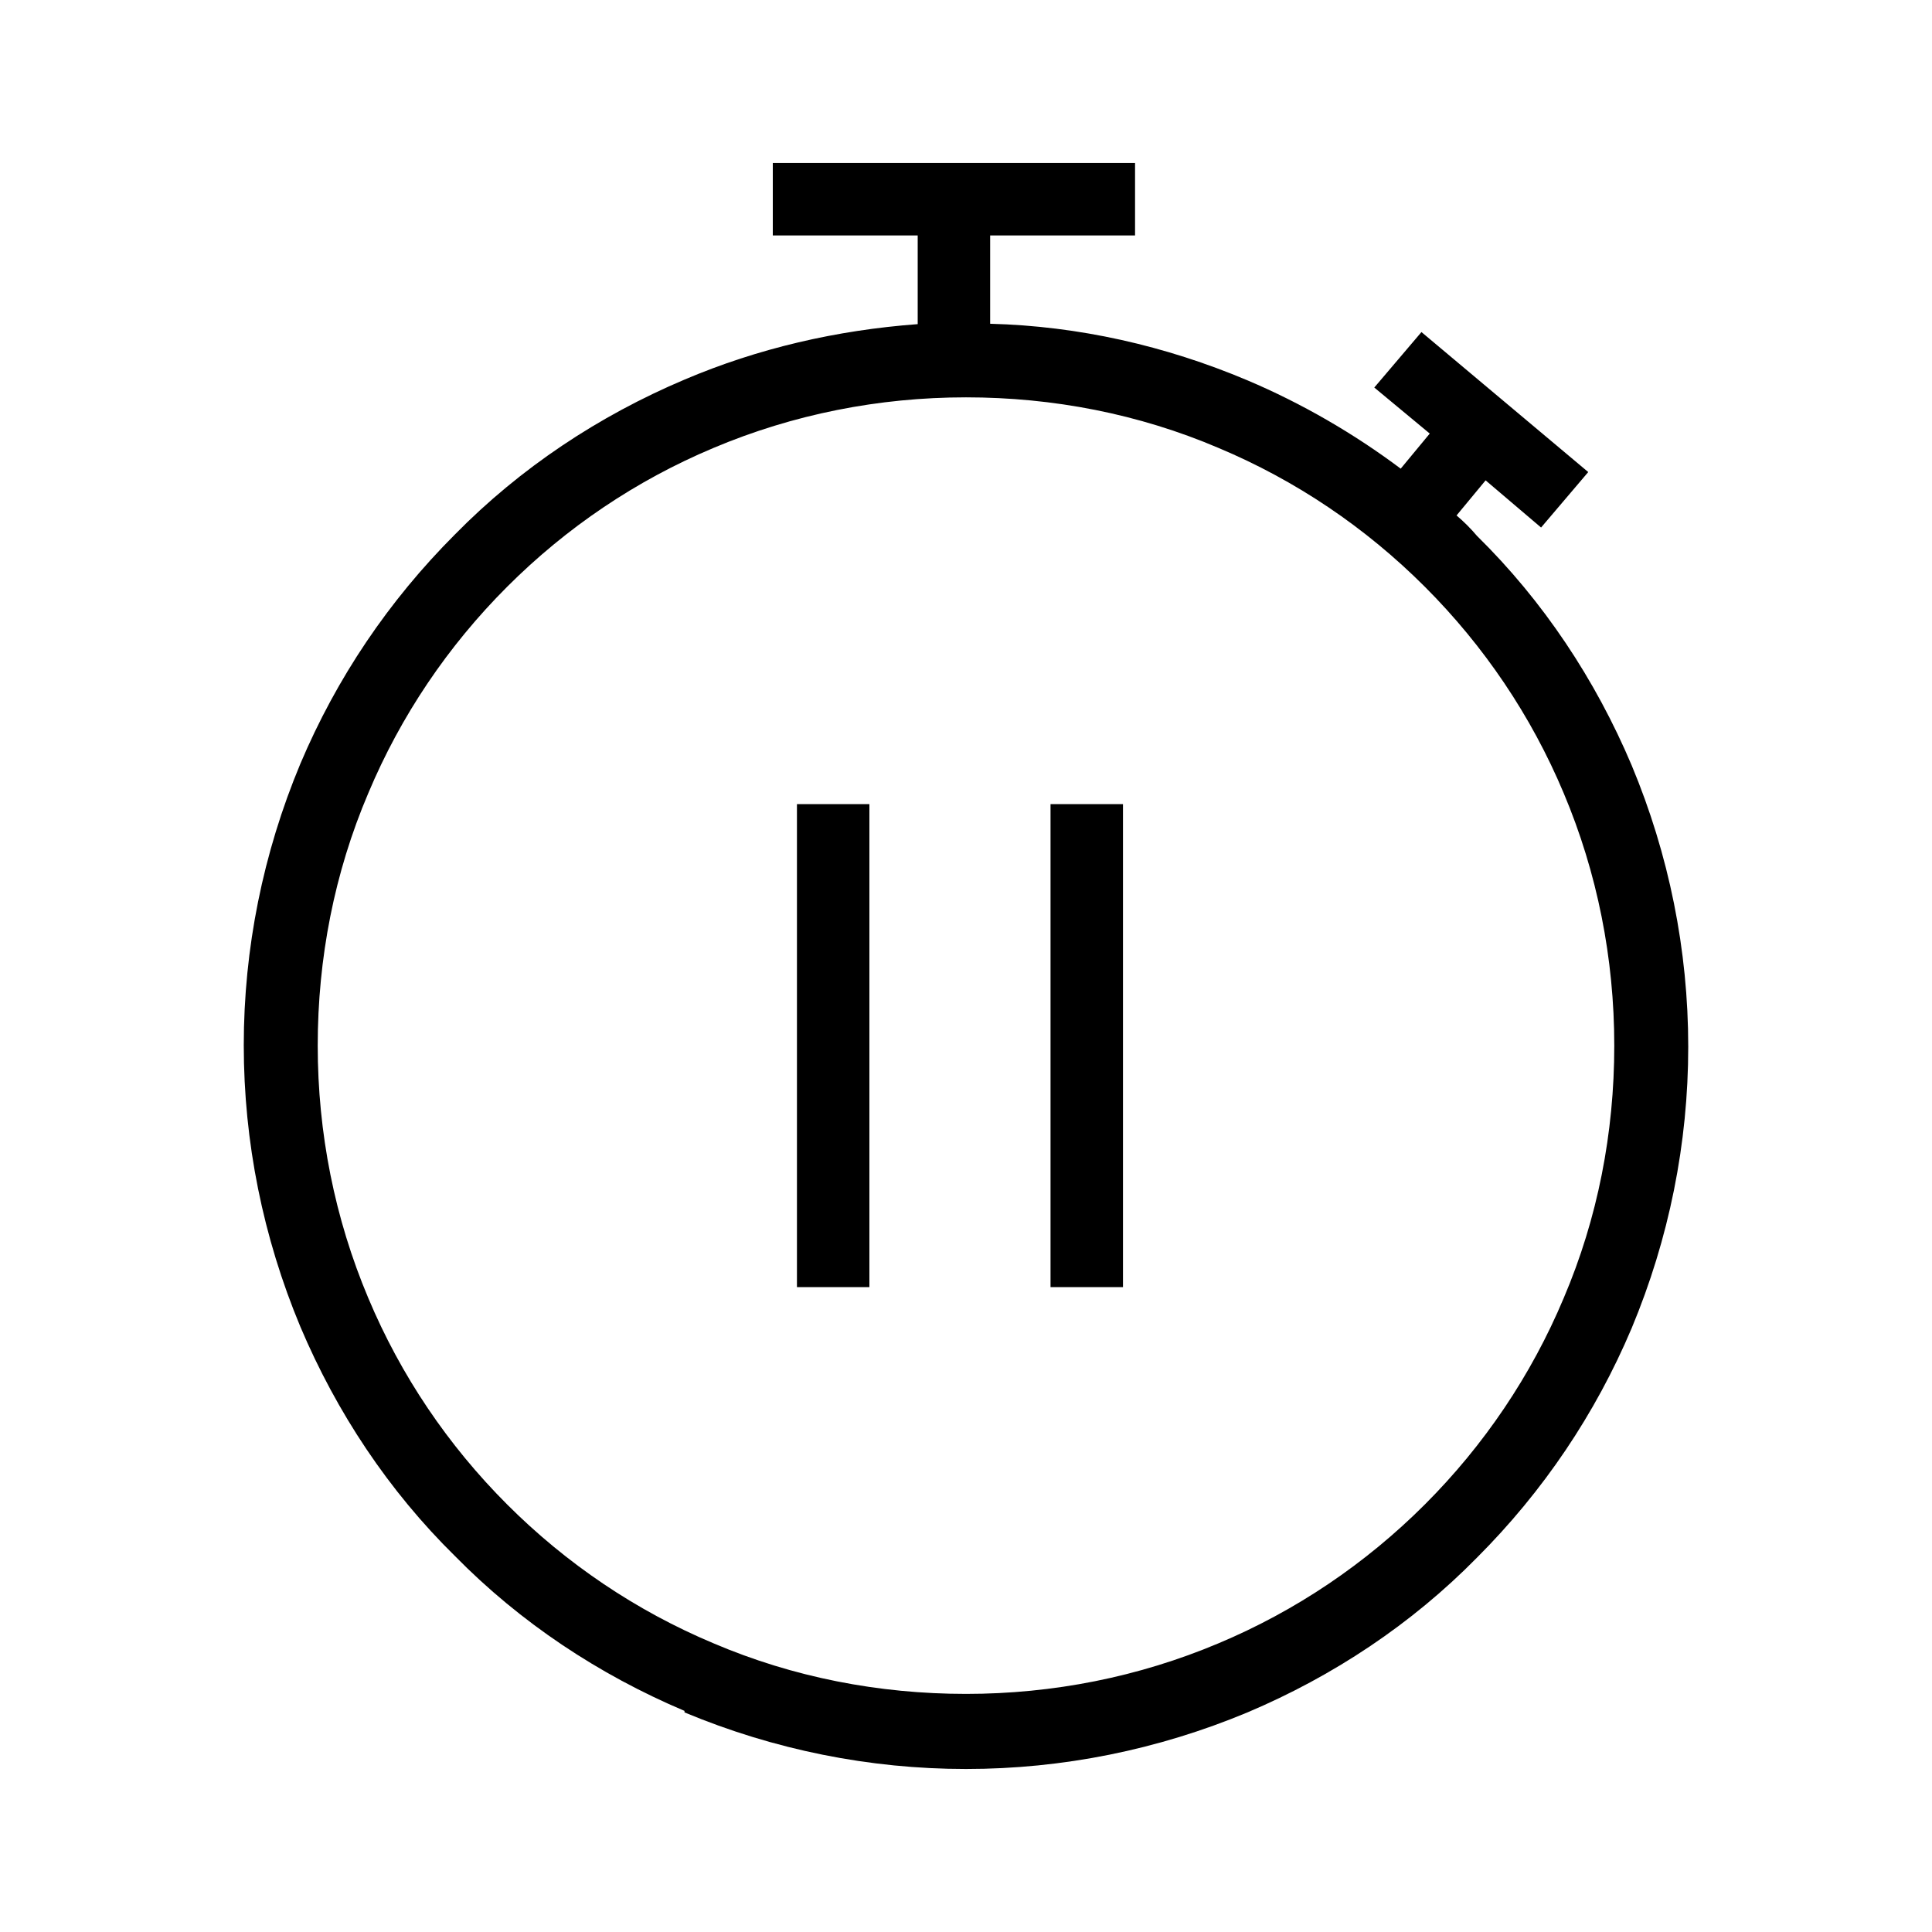 <svg xmlns="http://www.w3.org/2000/svg" viewBox="0 0 512 512"><path d="M181.4 453.4c-22.7-9.6-43.5-23.4-60.8-41c-17.6-17.3-31.4-38.1-41-60.8c-9.9-23.7-15-49-15-74.6s5.1-50.9 15-74.6c9.6-22.7 23.4-43.2 41-60.8c17.3-17.6 38.1-31.4 60.8-41c19.5-8.3 40.3-13.1 61.8-14.7V62.4h-38.4V43.2h96v19.2h-38.4v23.4c23.4 .6 46.4 5.8 68.2 15c14.4 6.1 28.2 14.1 40.6 23.4l7.7-9.3-14.7-12.2 12.5-14.7 44.2 37.1-12.5 14.7-14.7-12.5-7.7 9.3c1.9 1.6 3.8 3.5 5.4 5.4c17.6 17.3 31.4 38.1 41 60.8c9.9 23.7 15 49 15 74.6s-5.1 50.9-15 74.6c-9.6 22.7-23.4 43.2-41 60.8c-17.3 17.6-38.1 31.4-60.8 41c-23.7 9.9-49 15-74.6 15s-50.9-5.1-74.6-15zm7.7-334.7c-20.5 8.6-39 21.1-54.7 36.8s-28.2 34.2-36.8 54.7c-9 21.1-13.4 43.8-13.4 66.9s4.5 45.8 13.4 66.9c8.6 20.5 21.1 39 36.8 54.7s34.2 28.2 54.7 36.8c21.1 9 43.8 13.4 66.9 13.4s45.8-4.5 66.9-13.4c20.5-8.6 39-21.1 54.7-36.8s28.2-34.2 36.8-54.7c9-21.1 13.4-43.8 13.4-66.9s-4.5-45.8-13.4-66.9c-8.6-20.5-21.1-39-36.8-54.7s-34.2-28.2-54.7-36.8c-21.1-9-43.8-13.4-66.9-13.4s-45.8 4.5-66.9 13.4zm89.3 222.4v-128h19.2v128h-19.2zm-67.2 0v-128h19.2v128h-19.2z"/></svg>